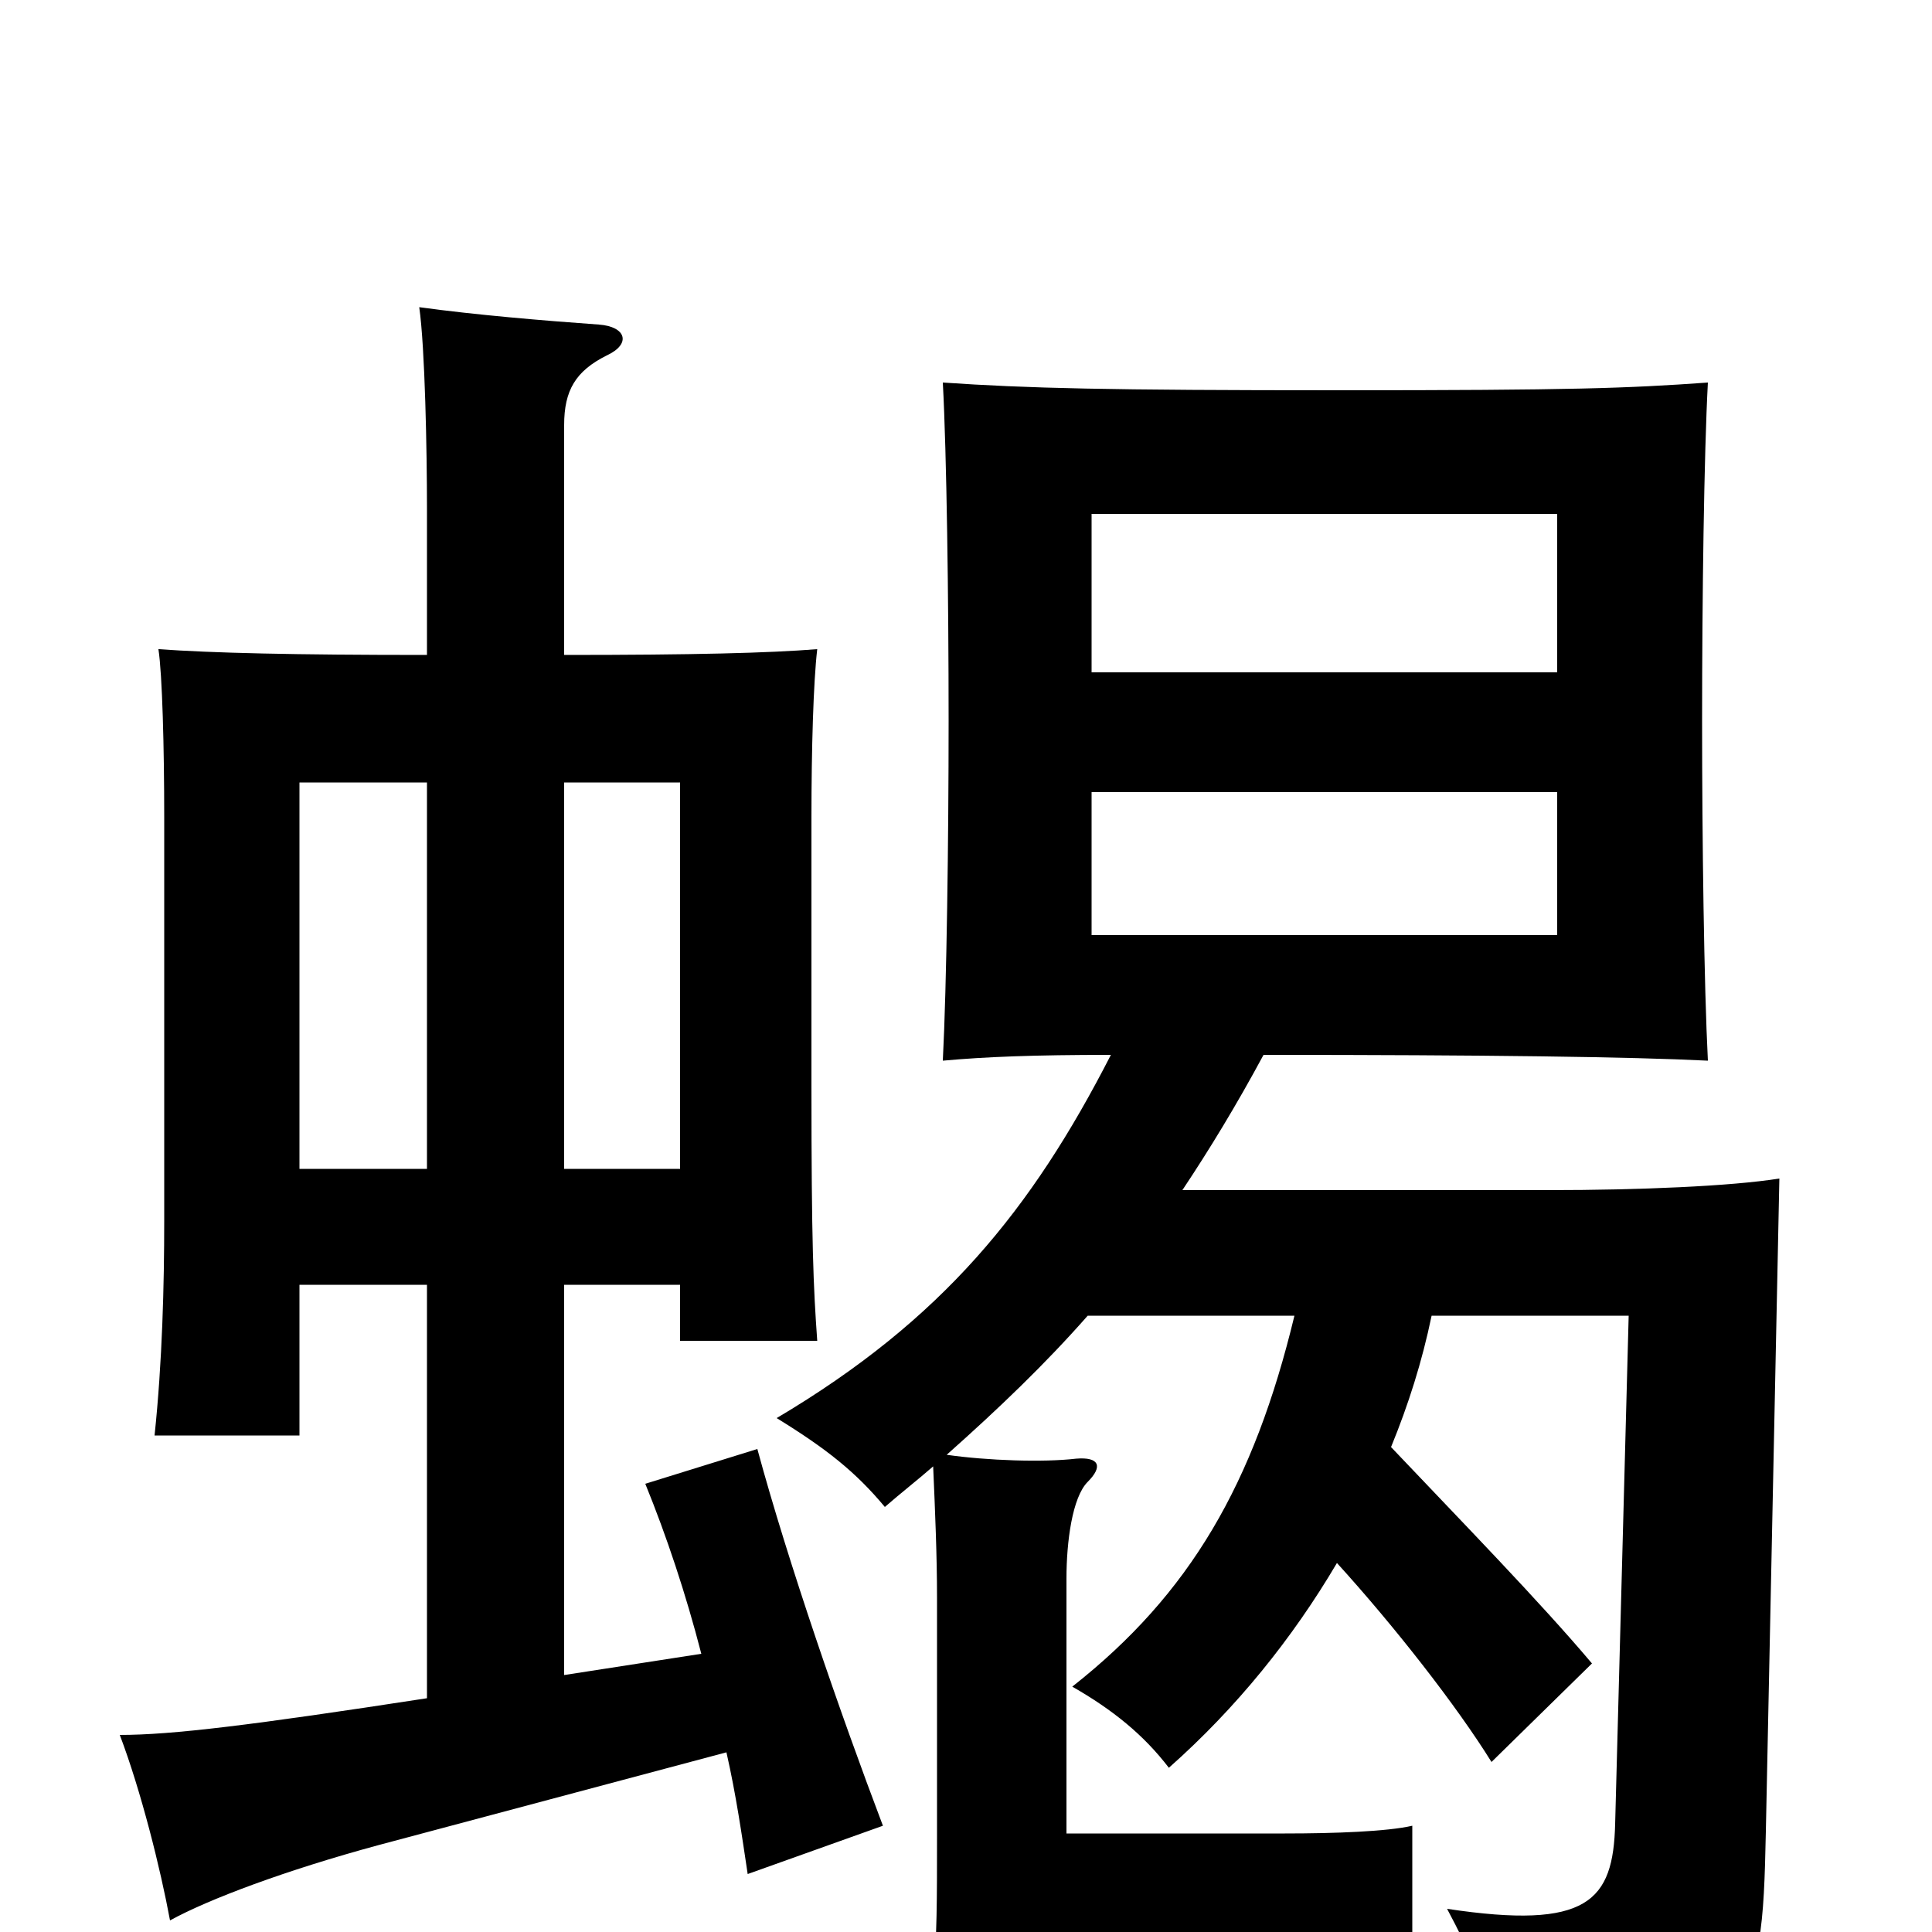 <svg xmlns="http://www.w3.org/2000/svg" viewBox="0 -1000 1000 1000">
	<path fill="#000000" d="M565 -516V-590H806V-516ZM565 -652V-734H806V-652ZM155 -335H221V-121C130 -107 89 -102 62 -102C73 -73 83 -33 88 -6C108 -17 148 -32 196 -45L376 -93C381 -71 384 -50 387 -30L457 -55C435 -113 408 -191 392 -250L334 -232C345 -205 355 -175 363 -144L292 -133V-335H352V-306H423C421 -334 420 -356 420 -438V-577C420 -612 421 -647 423 -664C398 -662 359 -661 292 -661V-780C292 -798 298 -808 314 -816C327 -822 324 -831 310 -832C282 -834 246 -837 217 -841C220 -820 221 -766 221 -737V-661C152 -661 110 -662 82 -664C84 -651 85 -613 85 -577V-368C85 -335 84 -295 80 -257H155ZM221 -595V-395H155V-595ZM352 -395H292V-595H352ZM563 -319H670C649 -232 616 -175 555 -127C576 -115 592 -102 605 -85C640 -116 669 -152 692 -191C722 -158 754 -117 772 -88L824 -139C797 -171 757 -212 720 -251C729 -273 736 -295 741 -319H843L836 -56C835 -16 822 -1 749 -12C772 31 779 58 780 83C909 49 912 44 914 -52L921 -390C896 -386 848 -384 802 -384H612C626 -405 640 -428 654 -454C769 -454 844 -453 884 -451C882 -490 881 -565 881 -627C881 -690 882 -765 884 -802C842 -799 814 -798 693 -798C573 -798 532 -799 488 -802C490 -765 491 -690 491 -627C491 -565 490 -490 488 -451C510 -453 535 -454 575 -454C534 -374 488 -317 402 -266C428 -250 443 -238 458 -220C466 -227 475 -234 483 -241C484 -218 485 -195 485 -173V-49C485 -18 485 5 483 21C501 20 550 19 603 19C658 19 715 20 731 21V-55C718 -52 691 -51 665 -51H552V-183C552 -202 555 -225 563 -233C571 -241 569 -246 557 -245C540 -243 511 -244 490 -247C517 -271 541 -294 563 -319Z"/>
</svg>